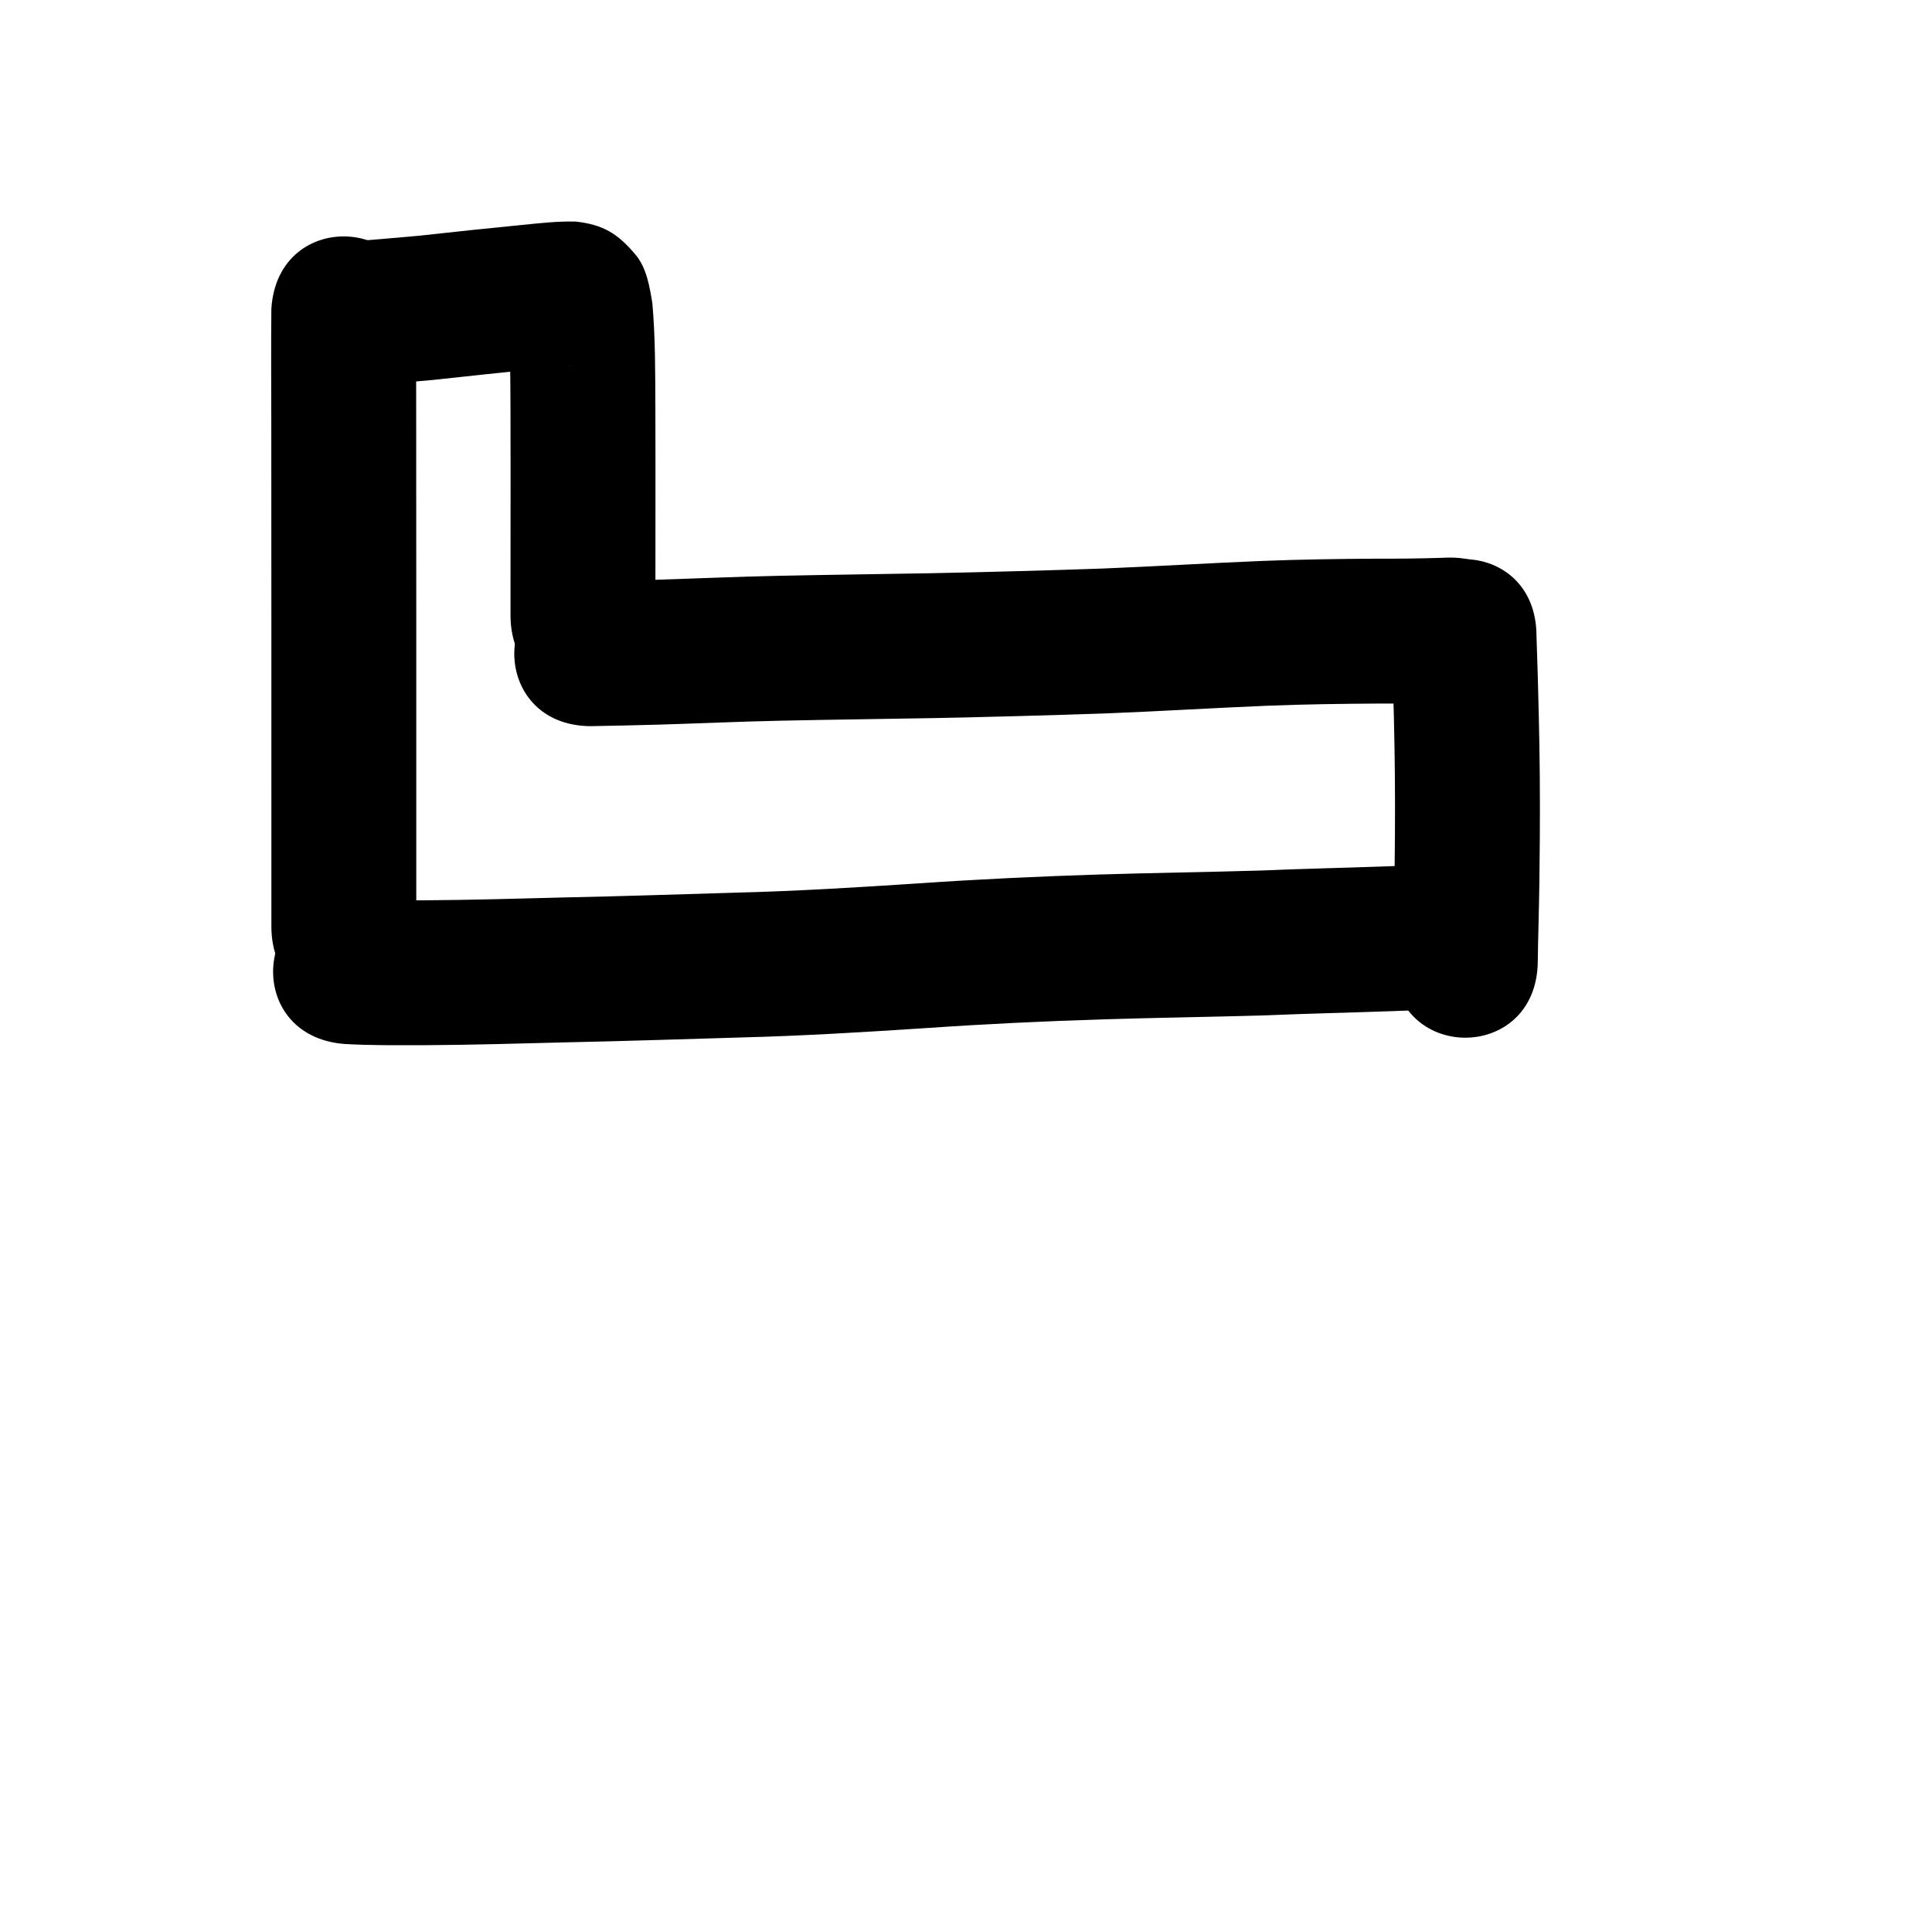 <?xml version="1.0" ?>
<svg xmlns="http://www.w3.org/2000/svg" width="1000" height="1000">
<path d="m 140.459,159.798 c -0.207,19.263 -0.062,38.531 -0.04,57.796 0.034,33.827 0.039,67.654 0.043,101.481 0.003,30.43 0.003,60.86 0.002,91.29 -1.9e-4,16.913 -4.1e-4,33.826 -5.3e-4,50.738 -5e-5,6.124 -6e-5,12.248 -7e-5,18.372 -8e-5,53.033 75,53.033 75,1.1e-4 v 0 c 10e-6,-6.124 3e-5,-12.248 7e-5,-18.372 1.2e-4,-16.913 3.4e-4,-33.826 5.3e-4,-50.738 2.8e-4,-30.433 6.5e-4,-60.867 -0.002,-91.3 -0.004,-33.852 -0.01,-67.705 -0.043,-101.557 -0.02,-17.673 -0.015,-35.348 -0.106,-53.021 3.315,-52.929 -71.538,-57.618 -74.853,-4.689 z"/>
<path d="m 183.592,200.064 c 13.387,-1.007 26.764,-2.133 40.133,-3.361 17.911,-1.96 35.821,-3.886 53.756,-5.624 4.98,-0.482 9.961,-0.963 14.946,-1.383 0.883,-0.074 1.765,-0.159 2.649,-0.213 0.149,-0.009 0.598,0.015 0.448,0.022 -0.625,0.033 -1.251,0.035 -1.877,0.053 -11.193,-0.806 -17.578,-5.383 -25.352,-13.633 -1.677,-1.78 -2.574,-4.162 -3.736,-6.313 -1.654,-3.064 -0.227,-1.731 -1.218,-2.608 0.798,14.747 0.8,29.523 0.882,44.286 0.069,19.317 0.048,38.635 0.038,57.953 -0.008,12.233 -0.013,24.465 -0.017,36.698 -0.001,4.161 -0.002,8.321 -0.002,12.482 -0.002,53.033 74.998,53.035 75,0.002 v 0 c 1.3e-4,-4.155 6.4e-4,-8.309 0.002,-12.464 0.003,-12.226 0.009,-24.451 0.017,-36.677 0.011,-19.47 0.031,-38.941 -0.039,-58.411 -0.101,-18.01 0.03,-36.07 -1.571,-54.023 -1.38,-8.323 -2.953,-18.147 -8.594,-24.892 -9.412,-11.251 -17.086,-15.746 -31.142,-17.279 -9.269,-0.234 -18.454,0.826 -27.671,1.749 -17.812,1.727 -35.602,3.623 -53.389,5.59 -13.15,1.211 -26.31,2.312 -39.478,3.304 -52.851,4.394 -46.636,79.136 6.215,74.742 z"/>
<path d="m 305.96,375.856 c 12.002,-0.24 24.004,-0.452 36.004,-0.812 20.618,-0.626 41.221,-1.569 61.845,-2.006 26.646,-0.57 53.297,-0.88 79.945,-1.364 29.769,-0.599 59.531,-1.414 89.288,-2.437 27.673,-1.1 55.317,-2.812 82.987,-3.952 19.195,-0.758 38.404,-1.016 57.612,-1.124 11.187,0.049 22.371,-0.089 33.553,-0.432 2.939,-0.096 1.573,-0.051 4.098,-0.135 53.004,-1.758 50.518,-76.716 -2.486,-74.959 v 0 c -2.447,0.081 -1.142,0.038 -3.914,0.129 -10.556,0.325 -21.114,0.445 -31.675,0.398 -20.099,0.114 -40.198,0.39 -60.284,1.187 -27.498,1.139 -54.97,2.819 -82.47,3.933 -29.352,1.01 -58.708,1.814 -88.071,2.405 -26.727,0.486 -53.458,0.796 -80.183,1.369 -20.843,0.448 -41.667,1.378 -62.505,2.023 -11.246,0.341 -22.494,0.524 -33.742,0.778 -53.033,0 -53.033,75 0,75 z"/>
<path d="m 720.283,329.199 c 0.46,14.195 0.851,28.392 1.203,42.59 0.508,20.267 0.663,40.538 0.527,60.81 -0.067,14.777 -0.283,29.549 -0.658,44.321 -0.174,6.662 -0.323,13.326 -0.399,19.99 -0.605,53.03 74.39,53.885 74.995,0.856 v 0 c 0.071,-6.316 0.217,-12.63 0.38,-18.944 0.386,-15.239 0.61,-30.479 0.68,-45.722 0.139,-21.059 -0.019,-42.117 -0.548,-63.17 -0.337,-13.578 -0.662,-27.158 -1.179,-40.731 0,-53.033 -75,-53.033 -75,0 z"/>
<path d="m 178.029,540.339 c 13.746,0.826 27.533,0.641 41.298,0.656 25.069,-0.141 50.13,-0.872 75.189,-1.518 29.718,-0.601 59.425,-1.627 89.135,-2.49 32.147,-0.812 64.243,-2.795 96.326,-4.892 30.369,-2.105 60.781,-3.529 91.207,-4.483 27.956,-0.868 55.923,-1.241 83.88,-2.069 21.918,-0.936 43.852,-1.396 65.775,-2.182 10.773,-0.422 21.545,-0.886 32.323,-1.165 6.579,-0.487 3.146,-0.098 10.291,-1.249 51.999,-10.422 37.26,-83.959 -14.739,-73.538 v 0 c 2.417,-0.26 1.653,-0.601 2.503,-0.188 -11.029,0.287 -22.052,0.751 -33.076,1.188 -21.765,0.786 -43.542,1.231 -65.303,2.167 -28.002,0.832 -56.013,1.196 -84.013,2.074 -31.271,0.986 -62.528,2.442 -93.741,4.606 -31.18,2.039 -62.371,3.978 -93.613,4.764 -29.628,0.861 -59.253,1.884 -88.889,2.483 -24.389,0.629 -48.778,1.342 -73.176,1.493 -11.72,-0.013 -23.454,0.122 -35.165,-0.398 -52.851,-4.394 -59.065,70.348 -6.215,74.742 z"/>
</svg>
